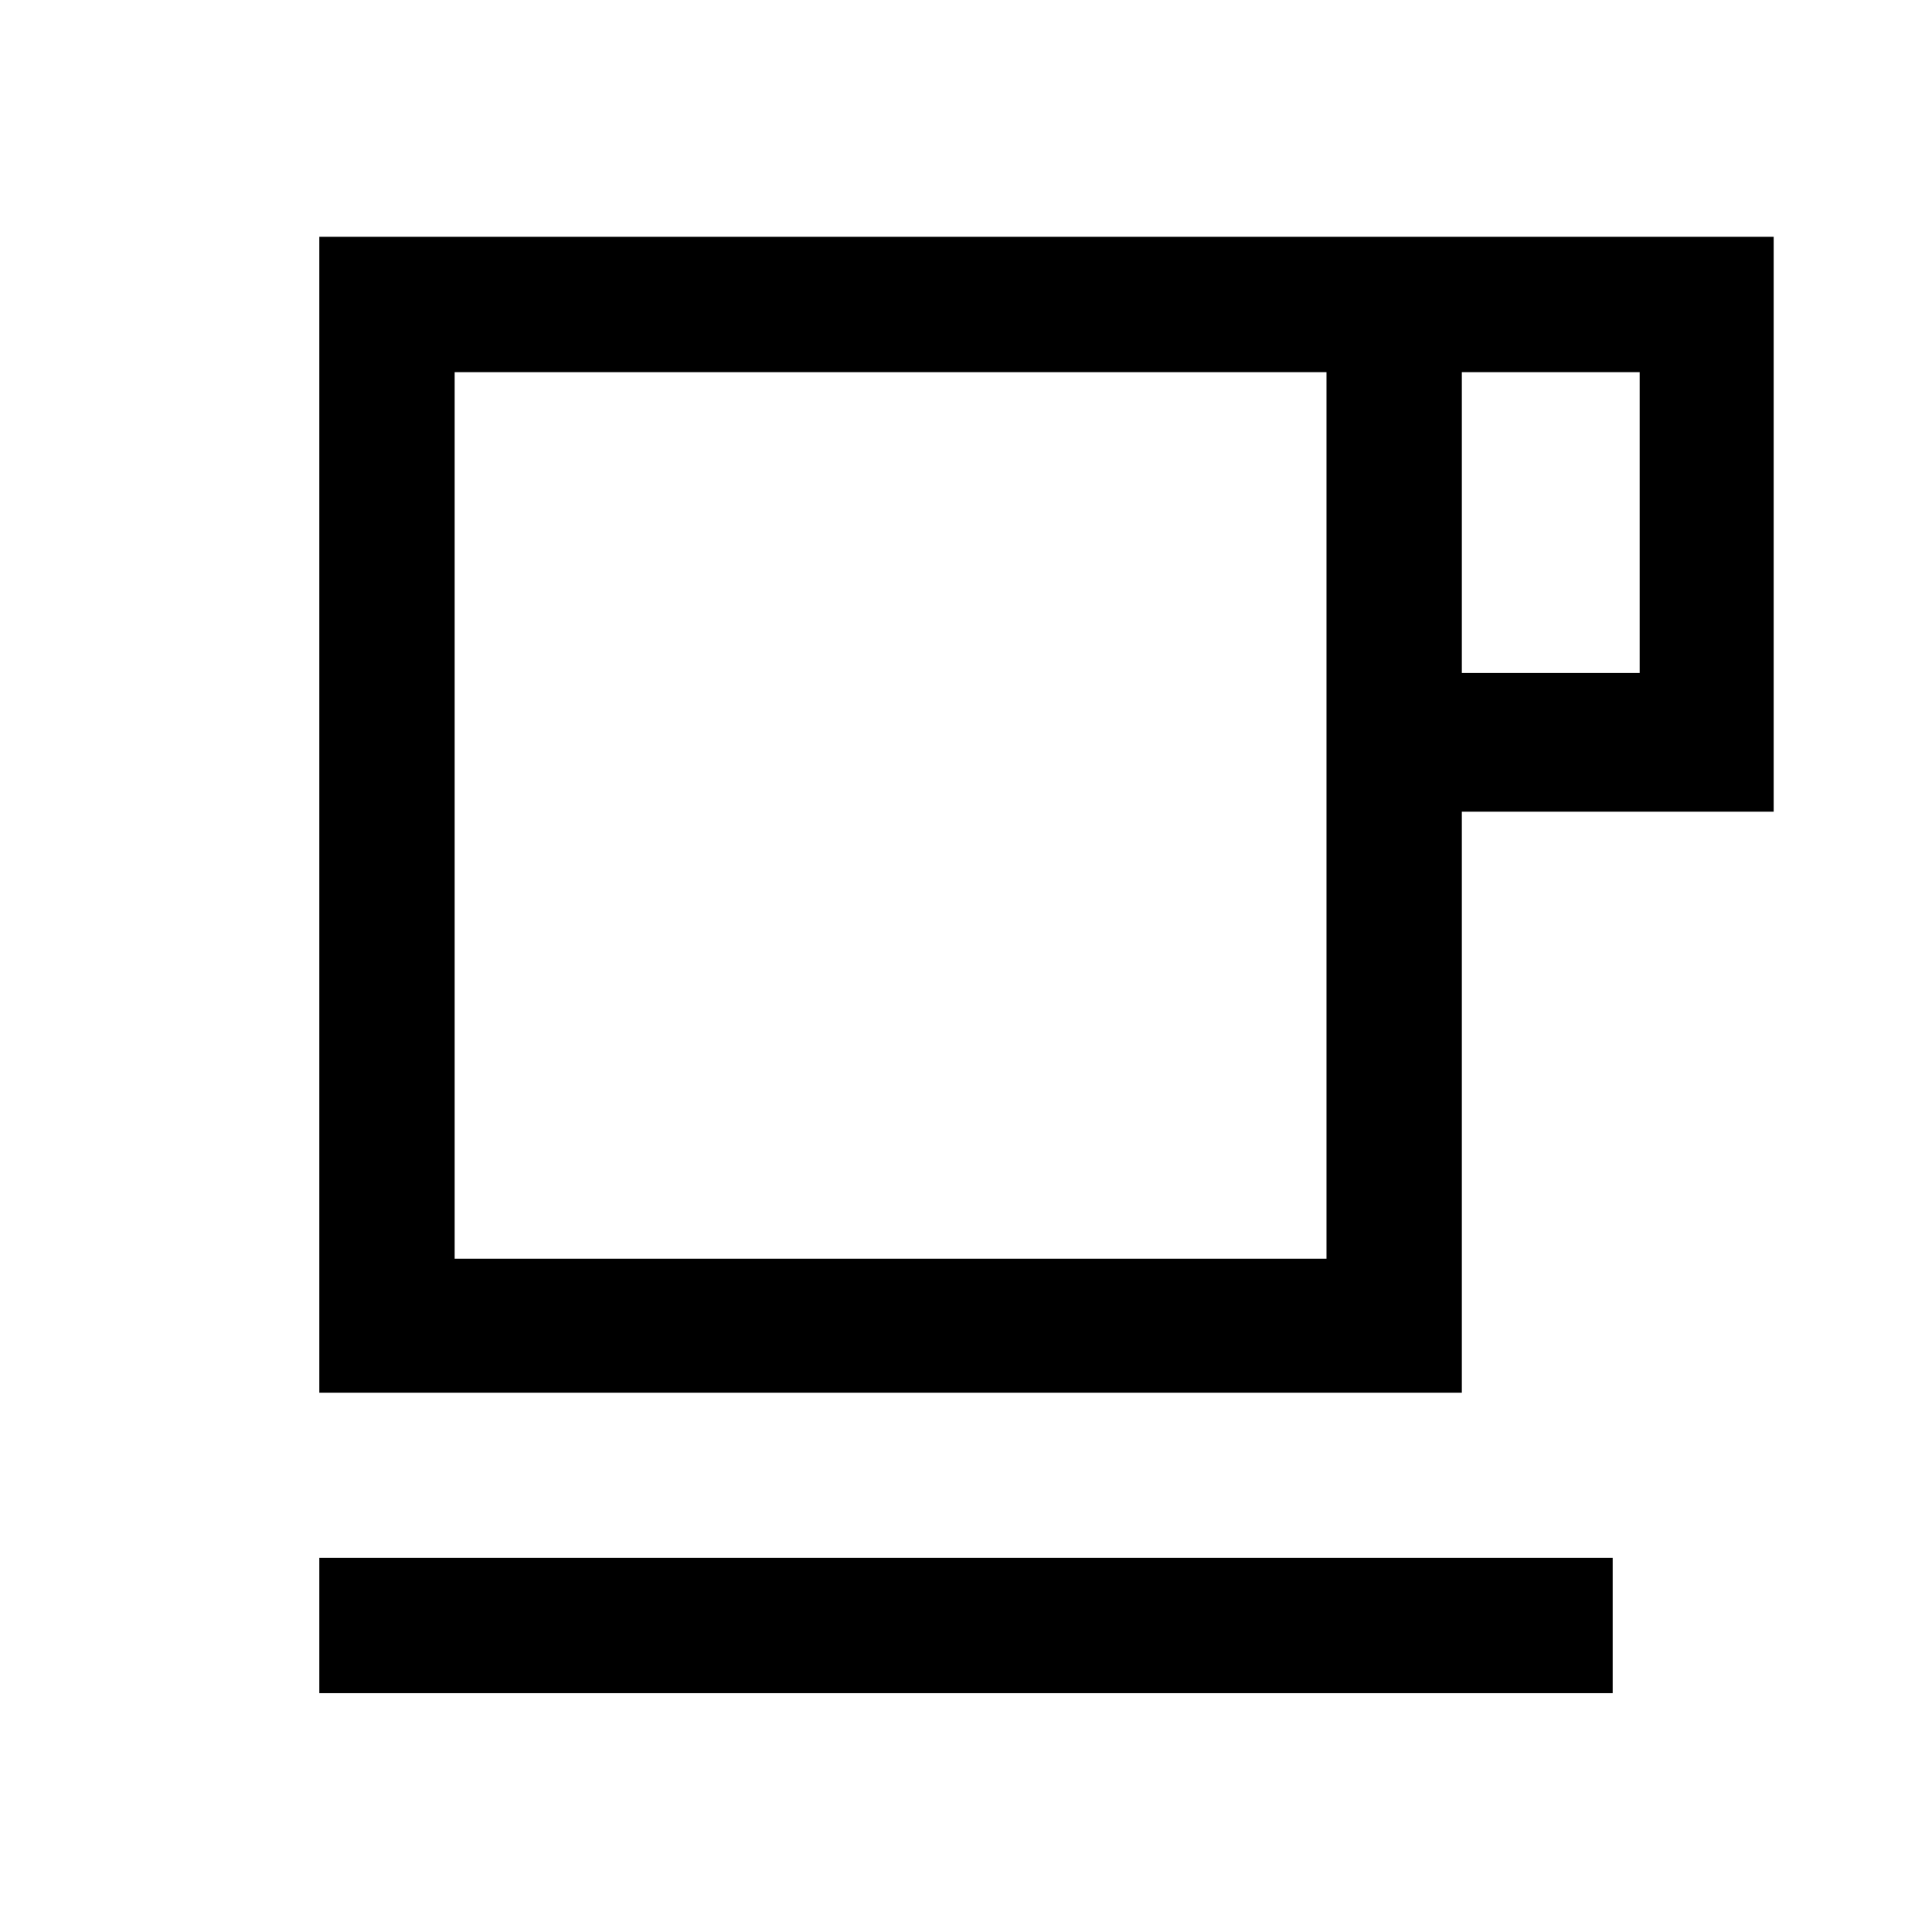 <svg xmlns="http://www.w3.org/2000/svg" height="40" viewBox="0 -960 960 960" width="40"><path d="M158.67-118.67v-67.25h642.66v67.25H158.67Zm0-149.31v-574.35h722.66v285.66H726.38v288.69H158.67Zm67.25-66.58h433.21v-440.52H225.92v440.52Zm500.46-291.03h88.36v-149.49h-88.36v149.49ZM225.92-334.56h433.21-433.21Z"/></svg>